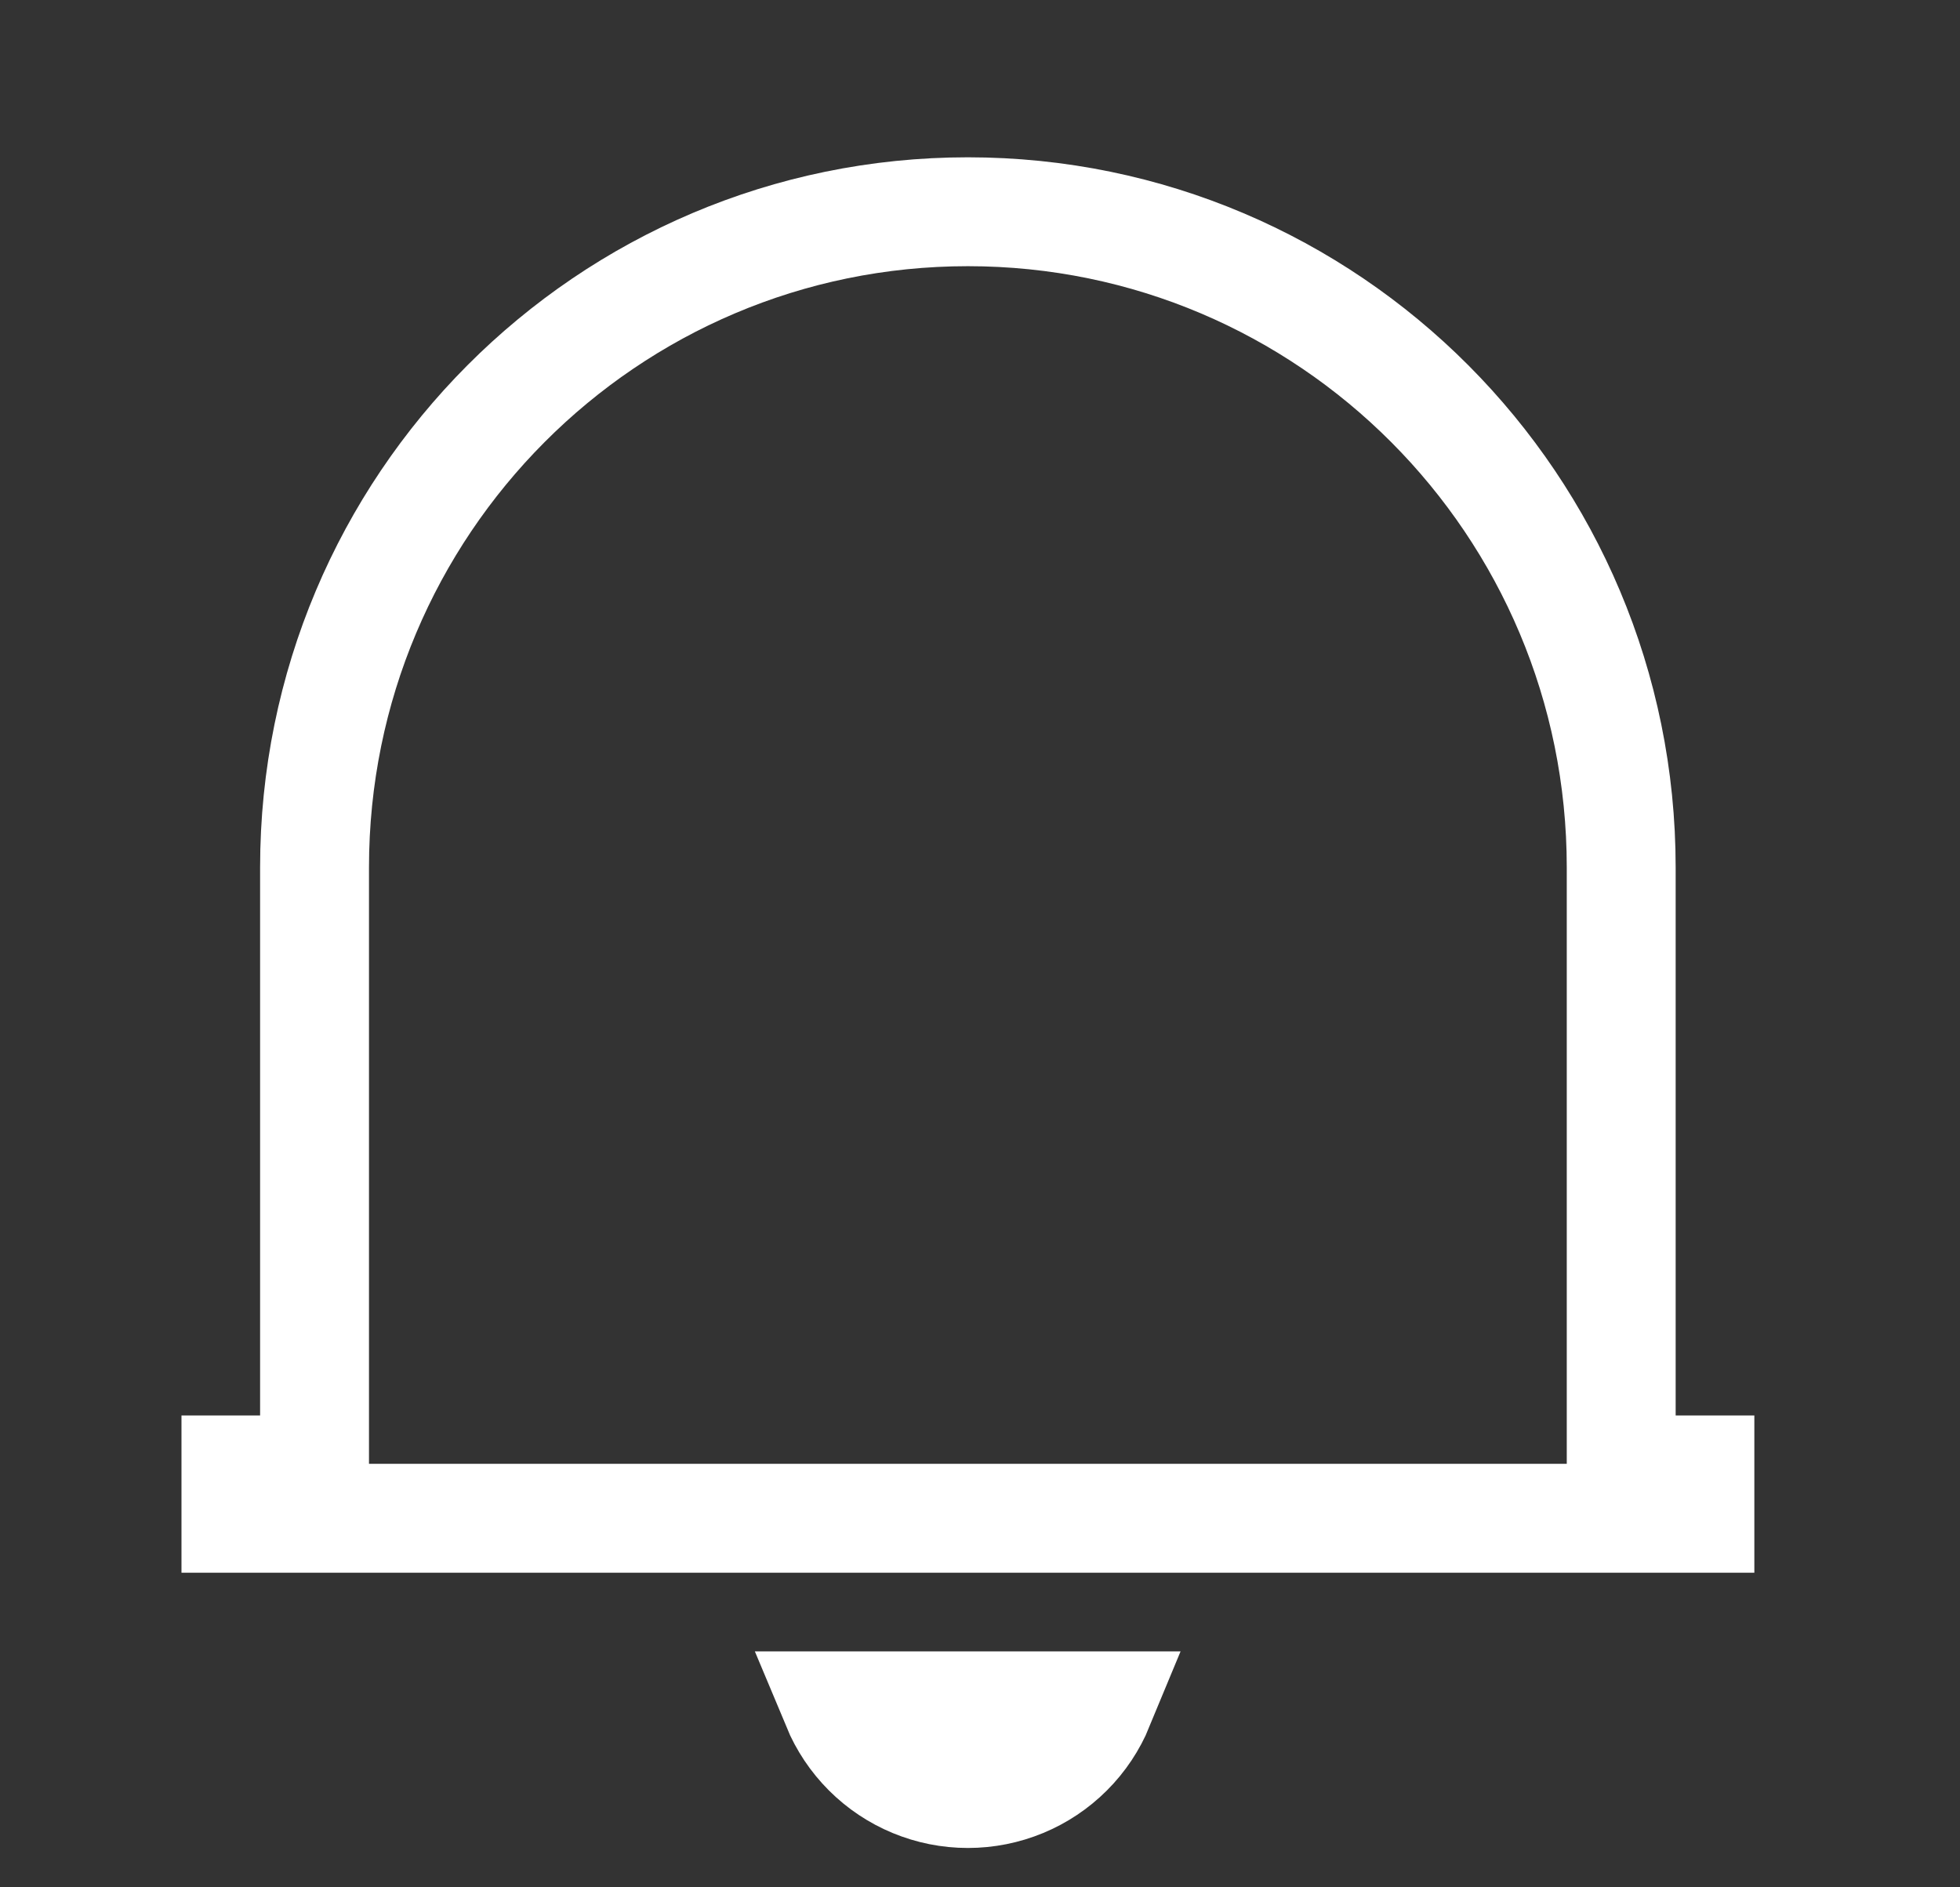 <svg xmlns="http://www.w3.org/2000/svg" width="27" height="26" viewBox="0 0 27 26" fill="none">
                  <rect x="0" y="0" width="27" height="26" fill="#333333" stroke="none"/>
                  <g clip-path="url(#clip0_56_93)">
                  <path d="M23.083 20.25H23.417V20.916H3.25V20.25H3.583H4.333V19.5V11.95C4.333 6.958 8.366 2.917 13.333 2.917C18.301 2.917 22.333 6.958 22.333 11.95V19.5V20.25H23.083ZM15.142 23.5C15.045 23.735 14.902 23.951 14.718 24.135C14.351 24.502 13.853 24.708 13.333 24.708C12.814 24.708 12.316 24.502 11.949 24.135C11.765 23.951 11.622 23.735 11.524 23.5H15.142Z" stroke="white" stroke-width="1.5"/>
                  </g>
                  <defs>
                  <clipPath id="clip0_56_93">
                  <rect width="26" height="26" fill="white" transform="translate(0.333)"/>
                  </clipPath>
                  </defs>
                  </svg>
